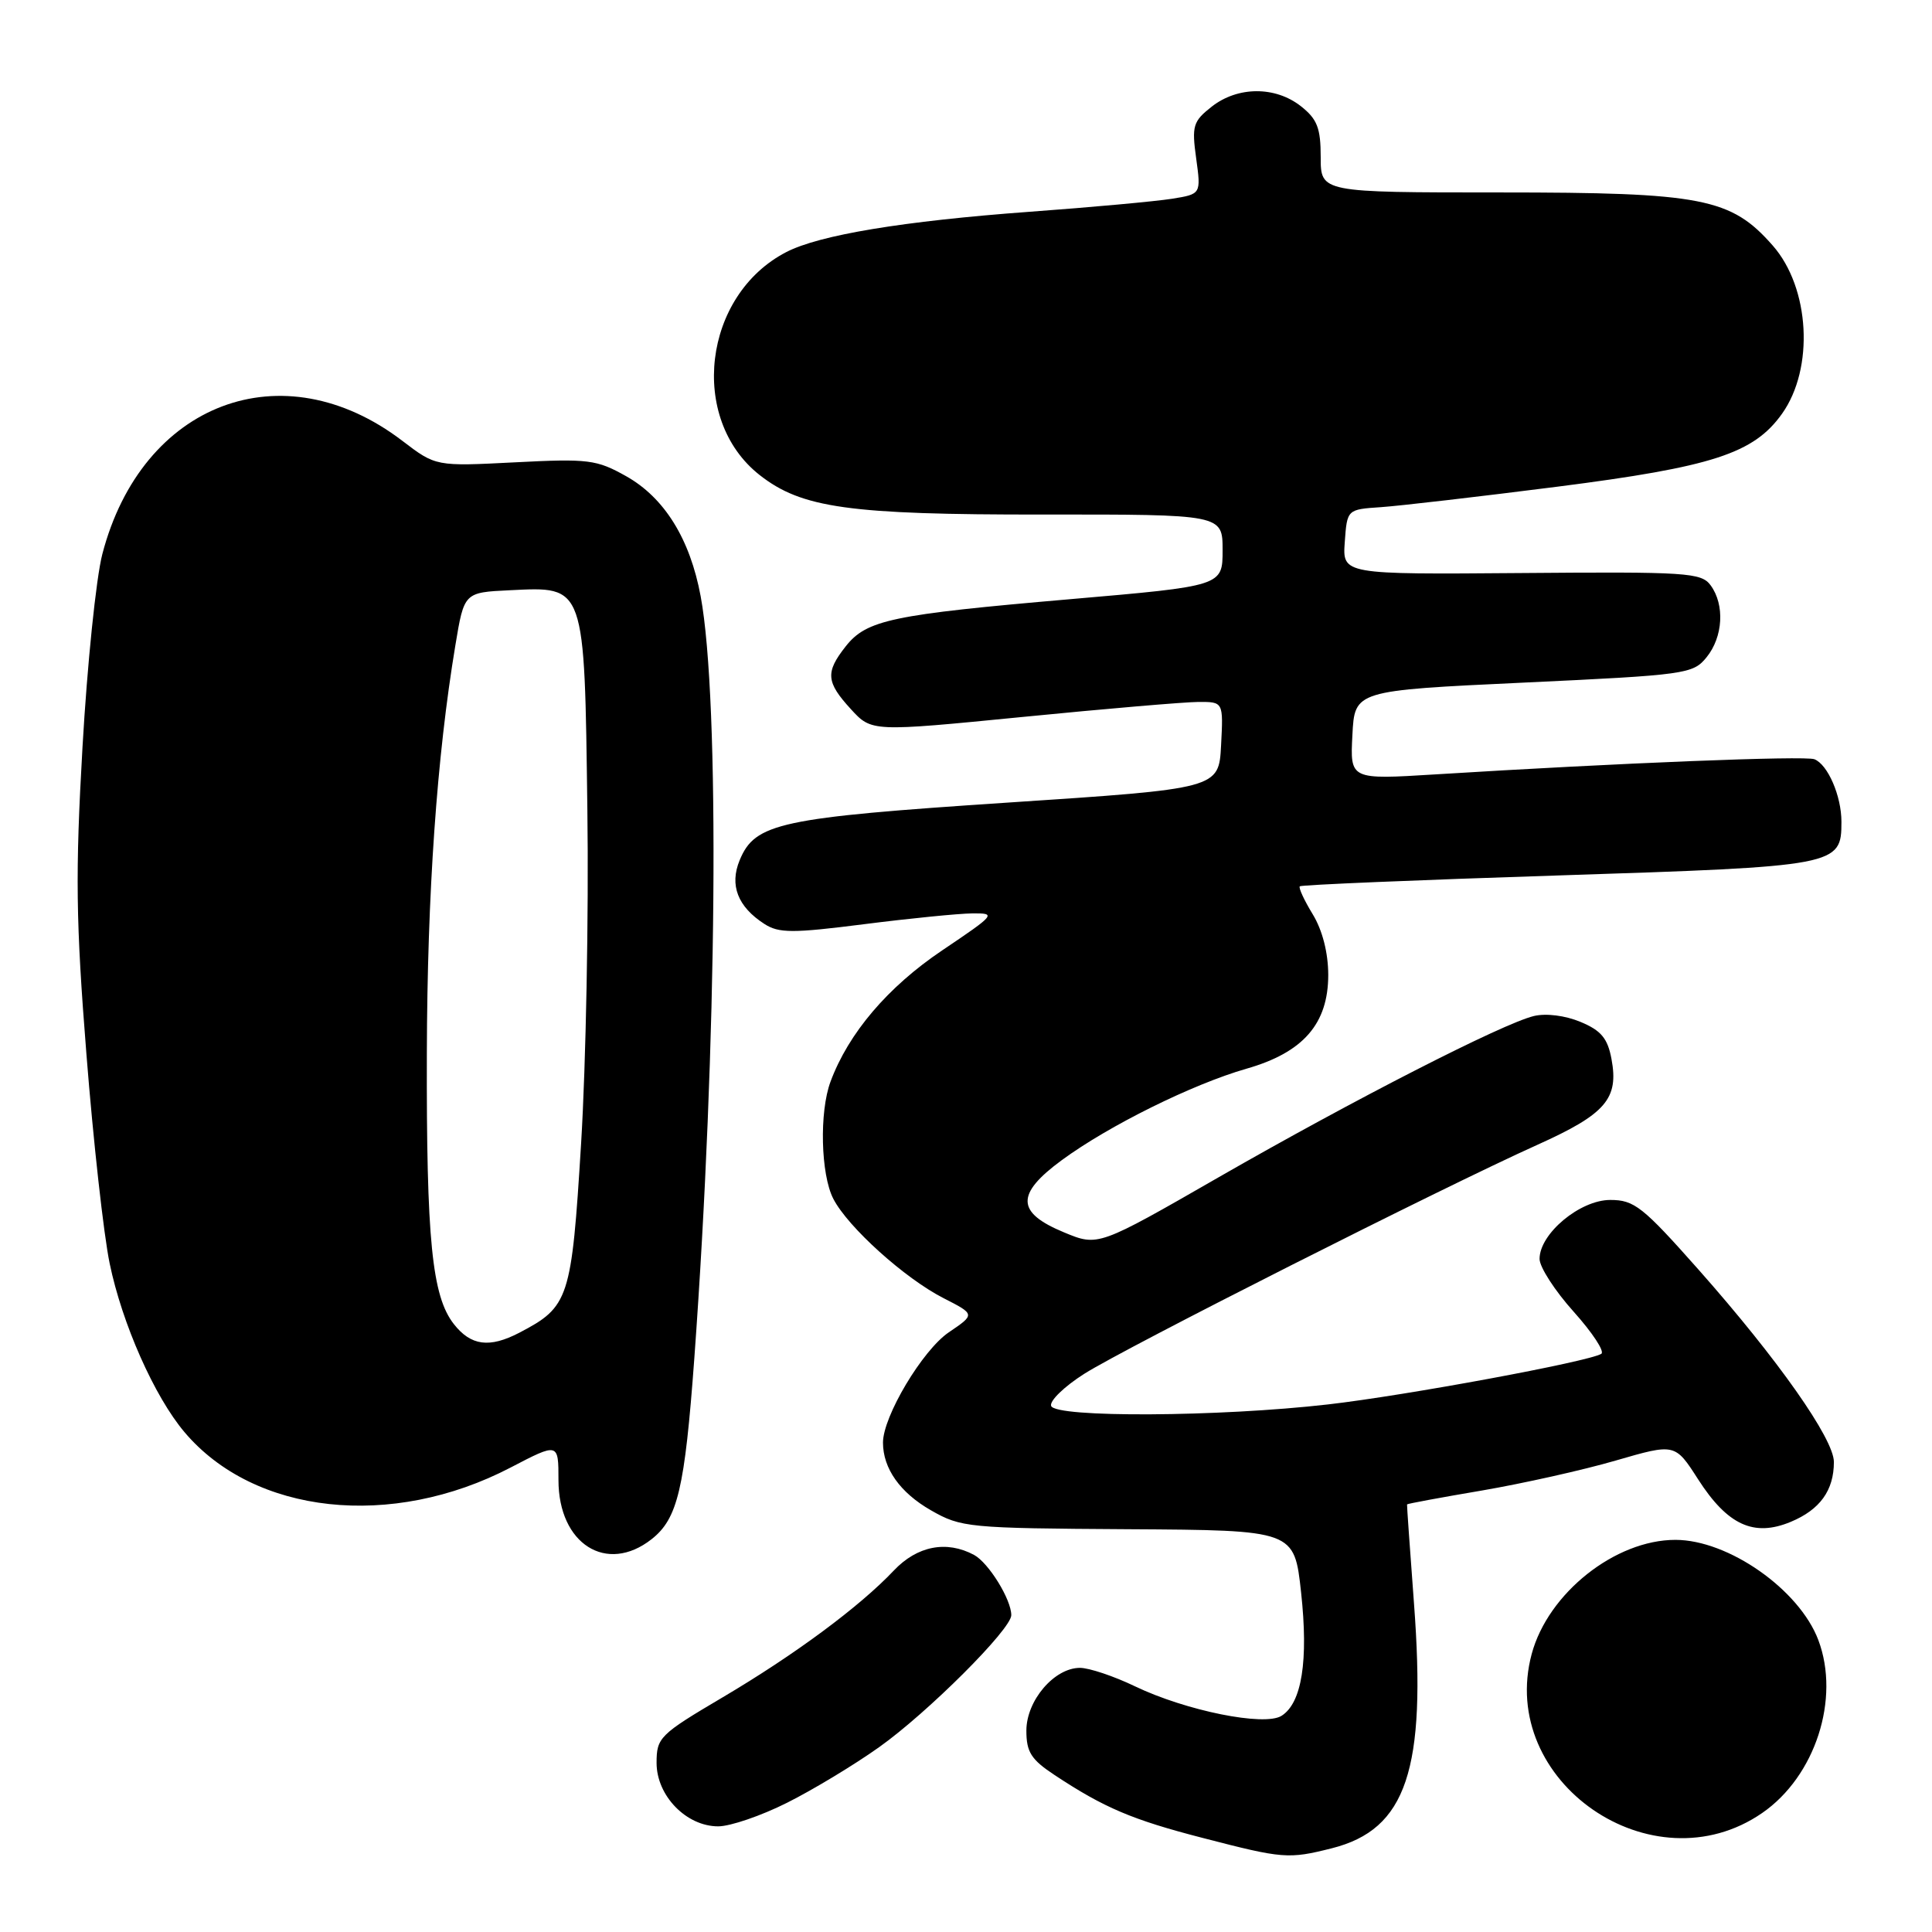 <?xml version="1.0" encoding="UTF-8" standalone="no"?>
<!DOCTYPE svg PUBLIC "-//W3C//DTD SVG 1.1//EN" "http://www.w3.org/Graphics/SVG/1.1/DTD/svg11.dtd" >
<svg xmlns="http://www.w3.org/2000/svg" xmlns:xlink="http://www.w3.org/1999/xlink" version="1.1" viewBox="0 0 256 256">
 <g >
 <path fill="currentColor"
d=" M 176.46 244.91 C 186.37 242.41 189.02 234.51 187.36 212.45 C 186.83 205.33 186.41 199.43 186.44 199.34 C 186.47 199.25 190.94 198.42 196.37 197.50 C 201.79 196.57 209.77 194.79 214.09 193.53 C 221.95 191.25 221.95 191.25 225.01 196.02 C 228.91 202.09 232.40 203.69 237.29 201.65 C 241.16 200.04 243.00 197.48 243.00 193.72 C 243.00 190.66 235.58 180.11 225.08 168.25 C 217.67 159.89 216.55 159.00 213.37 159.00 C 209.35 159.00 204.00 163.47 204.00 166.81 C 204.00 167.90 206.04 171.05 208.53 173.82 C 211.01 176.59 212.66 179.09 212.18 179.39 C 210.49 180.43 186.36 184.90 176.00 186.09 C 161.53 187.75 139.82 187.87 139.28 186.29 C 139.05 185.63 141.03 183.71 143.68 182.03 C 149.11 178.59 191.15 157.34 203.72 151.69 C 212.76 147.62 214.52 145.59 213.53 140.32 C 213.02 137.58 212.15 136.54 209.43 135.41 C 207.40 134.56 204.86 134.24 203.24 134.63 C 199.08 135.64 179.39 145.71 161.50 155.98 C 145.51 165.17 145.51 165.17 141.00 163.30 C 134.64 160.67 134.56 158.23 140.70 153.72 C 146.94 149.14 158.02 143.66 165.16 141.61 C 172.69 139.46 176.00 135.66 176.00 129.17 C 175.99 126.23 175.23 123.26 173.94 121.14 C 172.81 119.29 172.04 117.62 172.23 117.44 C 172.42 117.25 187.84 116.60 206.51 116.00 C 243.57 114.80 244.00 114.72 244.00 108.89 C 244.00 105.46 242.19 101.29 240.41 100.60 C 239.14 100.12 214.44 101.10 190.20 102.61 C 178.89 103.31 178.89 103.31 179.20 97.40 C 179.50 91.50 179.50 91.50 201.88 90.45 C 223.44 89.44 224.33 89.31 226.13 87.09 C 228.32 84.39 228.56 80.14 226.67 77.56 C 225.43 75.87 223.54 75.75 201.61 75.93 C 177.88 76.12 177.88 76.12 178.19 71.81 C 178.50 67.50 178.50 67.50 183.00 67.20 C 185.47 67.03 195.98 65.81 206.35 64.49 C 226.93 61.86 232.38 60.09 236.13 54.82 C 240.41 48.80 239.83 38.15 234.90 32.54 C 229.37 26.24 225.56 25.50 198.75 25.50 C 175.00 25.50 175.00 25.50 175.00 20.82 C 175.00 16.96 174.54 15.78 172.37 14.07 C 168.97 11.40 164.00 11.43 160.56 14.13 C 158.08 16.08 157.90 16.67 158.50 20.99 C 159.15 25.72 159.15 25.72 155.27 26.34 C 153.13 26.68 144.66 27.46 136.44 28.06 C 119.70 29.29 108.58 31.13 104.19 33.40 C 93.16 39.10 91.20 55.50 100.65 62.94 C 106.22 67.32 112.50 68.20 138.10 68.18 C 162.00 68.16 162.00 68.16 162.00 72.90 C 162.00 77.65 162.00 77.65 141.75 79.40 C 118.14 81.44 114.82 82.14 112.05 85.66 C 109.35 89.09 109.46 90.38 112.75 93.97 C 115.50 96.97 115.50 96.97 135.50 95.00 C 146.50 93.91 156.98 93.02 158.80 93.01 C 162.10 93.00 162.10 93.00 161.80 98.75 C 161.50 104.50 161.50 104.50 133.50 106.35 C 103.31 108.35 100.05 109.05 98.01 113.98 C 96.64 117.29 97.75 120.15 101.29 122.43 C 103.20 123.66 105.00 123.67 114.50 122.46 C 120.55 121.69 127.00 121.05 128.83 121.03 C 132.06 121.00 131.93 121.16 124.83 125.94 C 117.63 130.79 112.43 136.90 110.05 143.32 C 108.55 147.33 108.75 155.62 110.42 158.85 C 112.36 162.61 119.90 169.40 125.02 172.01 C 129.23 174.16 129.23 174.16 125.72 176.54 C 122.23 178.91 117.00 187.68 117.00 191.15 C 117.00 194.58 119.26 197.78 123.35 200.12 C 127.35 202.41 128.29 202.50 149.50 202.63 C 171.50 202.76 171.50 202.76 172.40 210.99 C 173.39 220.05 172.50 225.68 169.80 227.36 C 167.53 228.78 157.16 226.69 150.40 223.45 C 147.60 222.10 144.31 221.00 143.10 221.00 C 139.70 221.00 136.00 225.33 136.00 229.32 C 136.00 232.16 136.63 233.15 139.75 235.21 C 146.30 239.54 150.03 241.13 159.38 243.54 C 170.02 246.30 170.72 246.35 176.46 244.91 Z  M 233.50 240.23 C 240.53 235.38 243.87 225.10 240.94 217.32 C 238.42 210.63 229.02 204.04 222.00 204.04 C 214.02 204.04 205.13 211.10 202.96 219.15 C 198.41 236.06 218.97 250.26 233.50 240.23 Z  M 104.28 238.88 C 107.70 237.17 113.20 233.85 116.50 231.50 C 122.93 226.93 134.00 215.88 134.00 214.02 C 134.00 211.93 130.99 207.07 129.06 206.03 C 125.41 204.08 121.53 204.84 118.44 208.10 C 113.90 212.90 105.31 219.26 95.73 224.92 C 87.40 229.84 87.00 230.24 87.00 233.59 C 87.00 237.95 90.94 242.00 95.17 242.00 C 96.76 242.00 100.86 240.60 104.28 238.88 Z  M 86.34 203.95 C 89.80 201.23 90.73 197.28 92.00 180.00 C 95.03 138.50 95.41 92.82 92.84 79.00 C 91.43 71.41 88.04 65.95 82.97 63.10 C 79.05 60.90 77.98 60.76 68.25 61.26 C 57.75 61.80 57.75 61.80 53.31 58.41 C 37.45 46.30 18.79 53.34 13.56 73.42 C 12.73 76.61 11.55 88.13 10.93 99.02 C 9.97 115.74 10.05 122.06 11.45 139.66 C 12.35 151.12 13.74 163.61 14.53 167.41 C 16.18 175.40 20.47 185.07 24.45 189.77 C 33.69 200.70 51.89 202.67 67.65 194.46 C 74.00 191.15 74.00 191.15 74.00 196.12 C 74.00 204.59 80.38 208.63 86.34 203.95 Z  M 60.14 175.45 C 57.24 171.76 56.49 164.28 56.56 139.50 C 56.62 118.32 57.88 100.27 60.34 85.50 C 61.50 78.50 61.50 78.50 67.56 78.21 C 77.58 77.72 77.44 77.33 77.83 107.35 C 78.02 121.18 77.64 141.05 77.00 151.50 C 75.73 172.18 75.41 173.15 68.80 176.60 C 64.85 178.65 62.40 178.33 60.14 175.45 Z "/>
</g>
</svg>